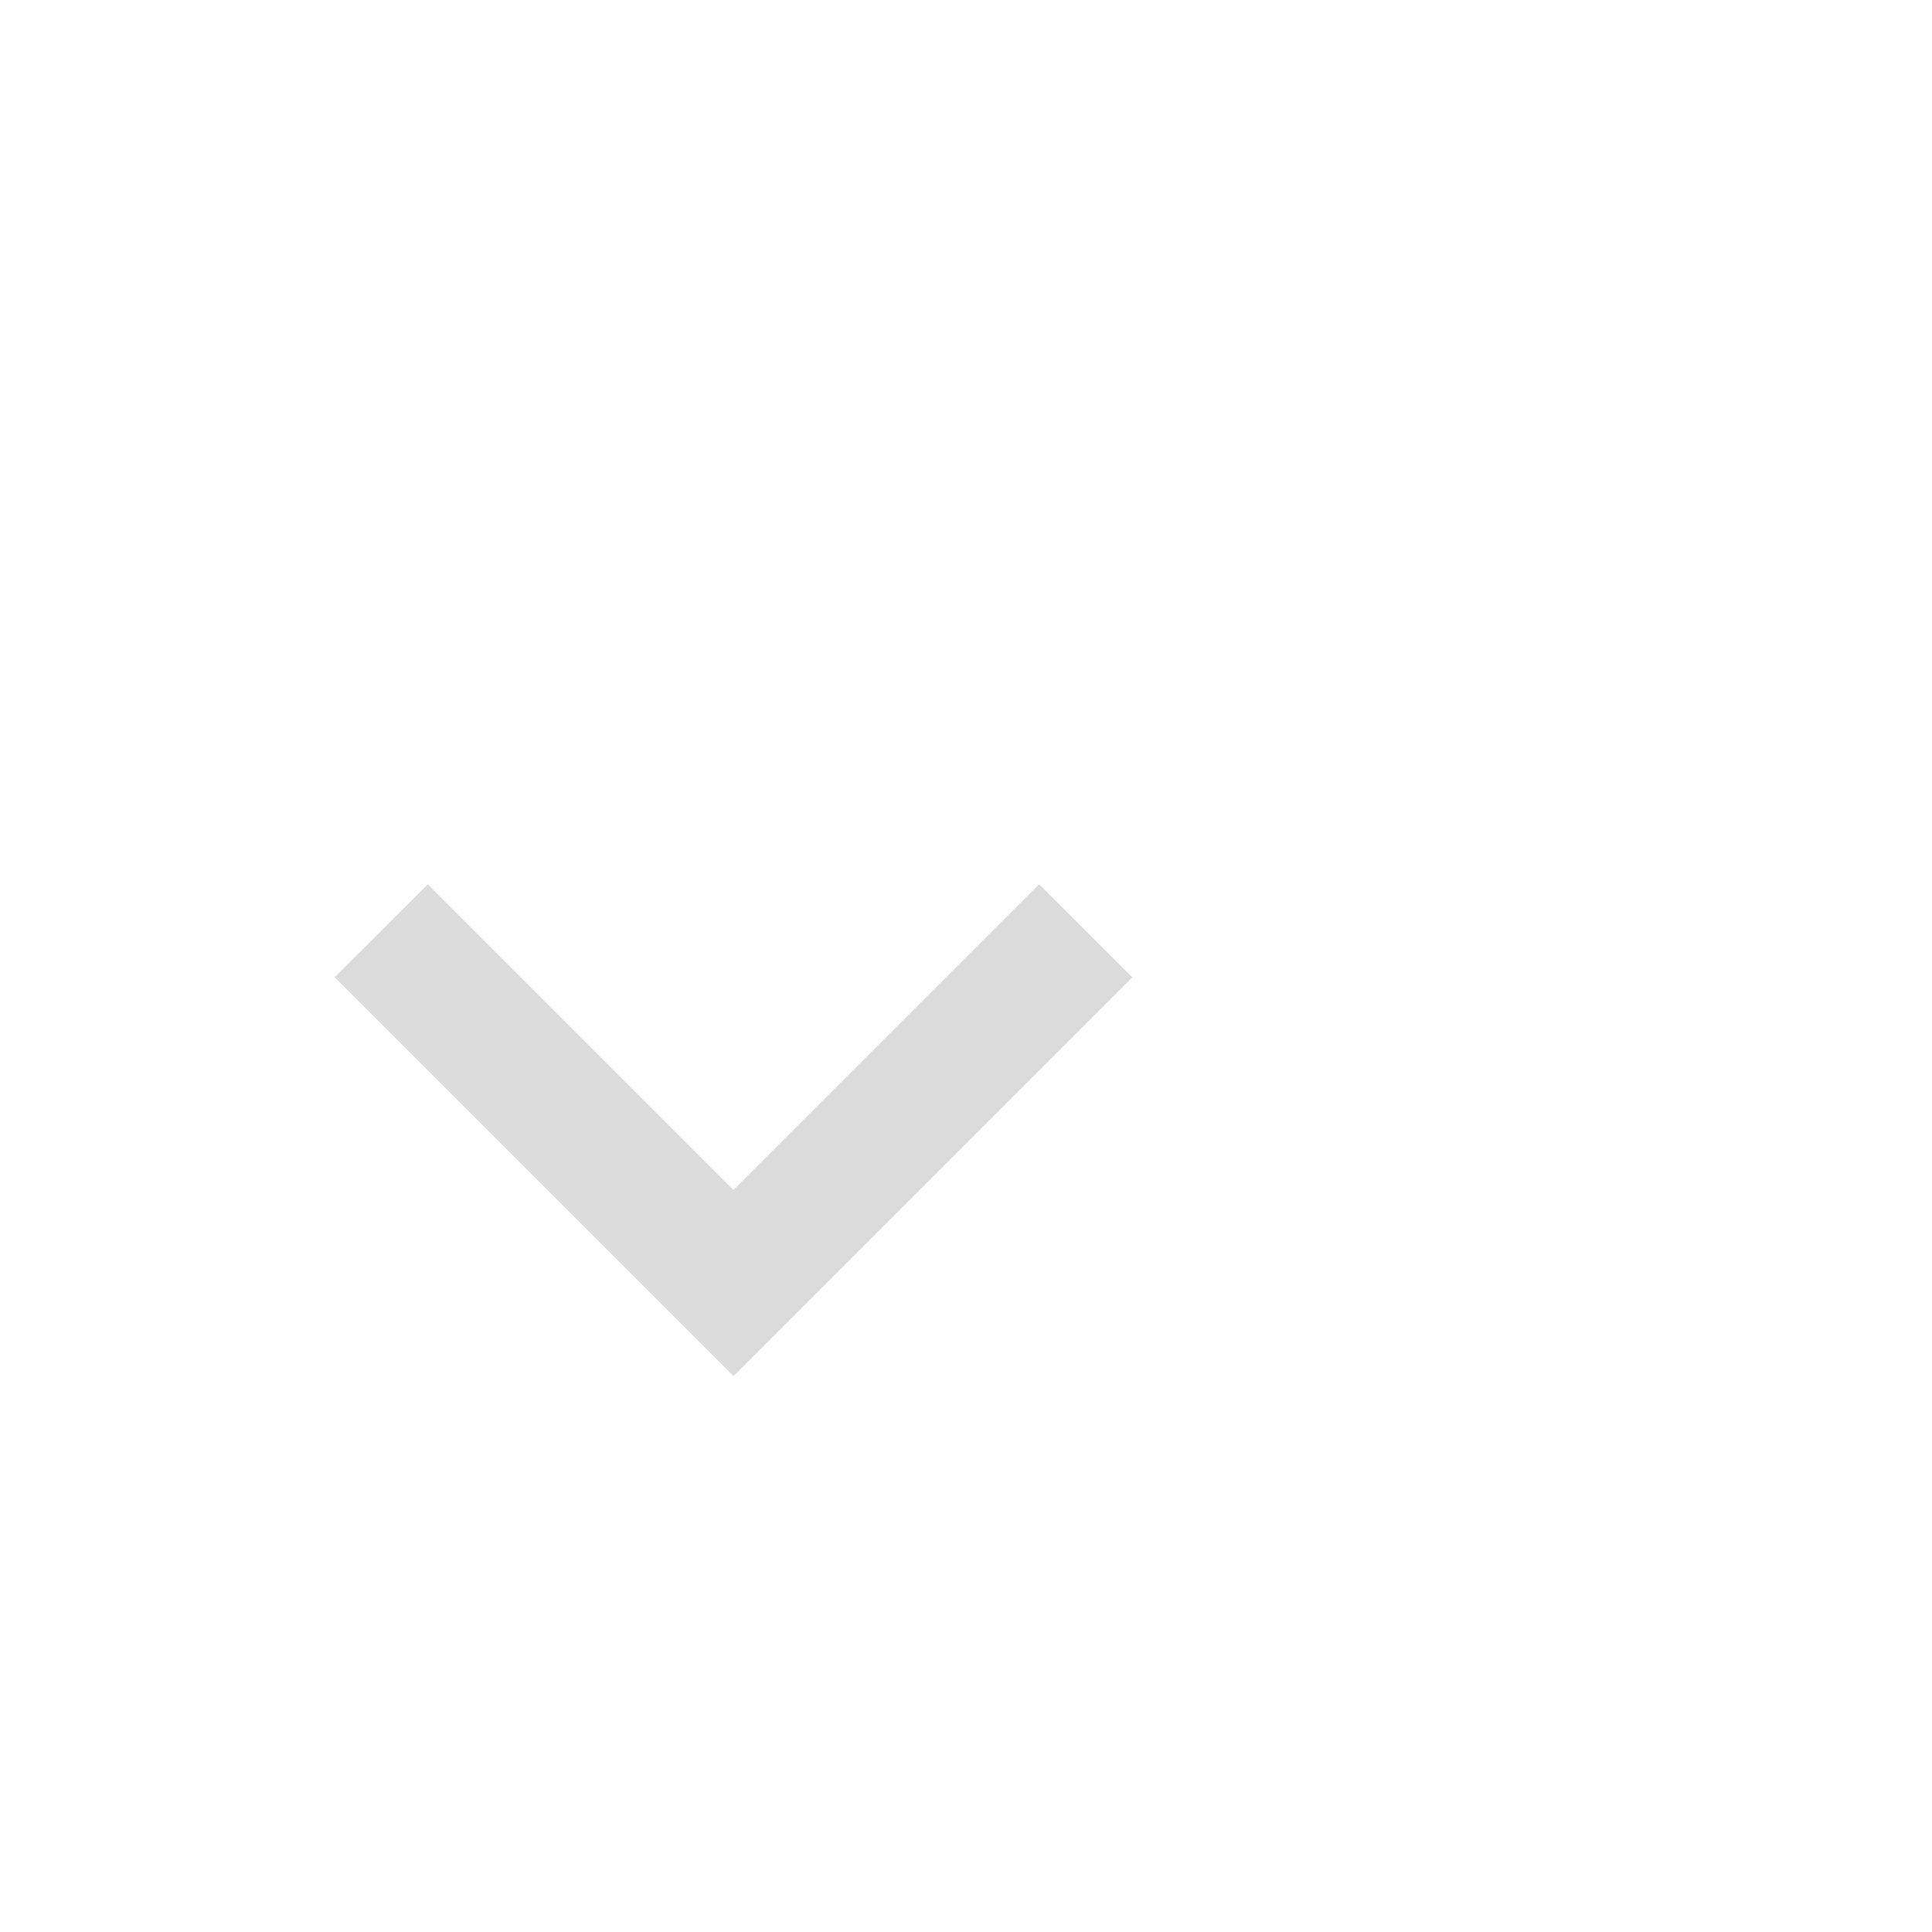 <svg width="29" height="29" viewBox="0 0 29 29" fill="none" xmlns="http://www.w3.org/2000/svg">
<g id="expand_more">
<mask id="mask0_16_584" style="mask-type:alpha" maskUnits="userSpaceOnUse" x="0" y="0" width="29" height="29">
<rect id="Bounding box" x="0.235" y="0.134" width="28.732" height="28.732" fill="#DBDBDC"/>
</mask>
<g mask="url(#mask0_16_584)">
<path id="expand_more_2" d="M11.01 20.655L5.024 14.669L6.421 13.273L11.01 17.862L15.599 13.273L16.996 14.669L11.01 20.655Z" fill="#DBDBDC"/>
</g>
</g>
</svg>
